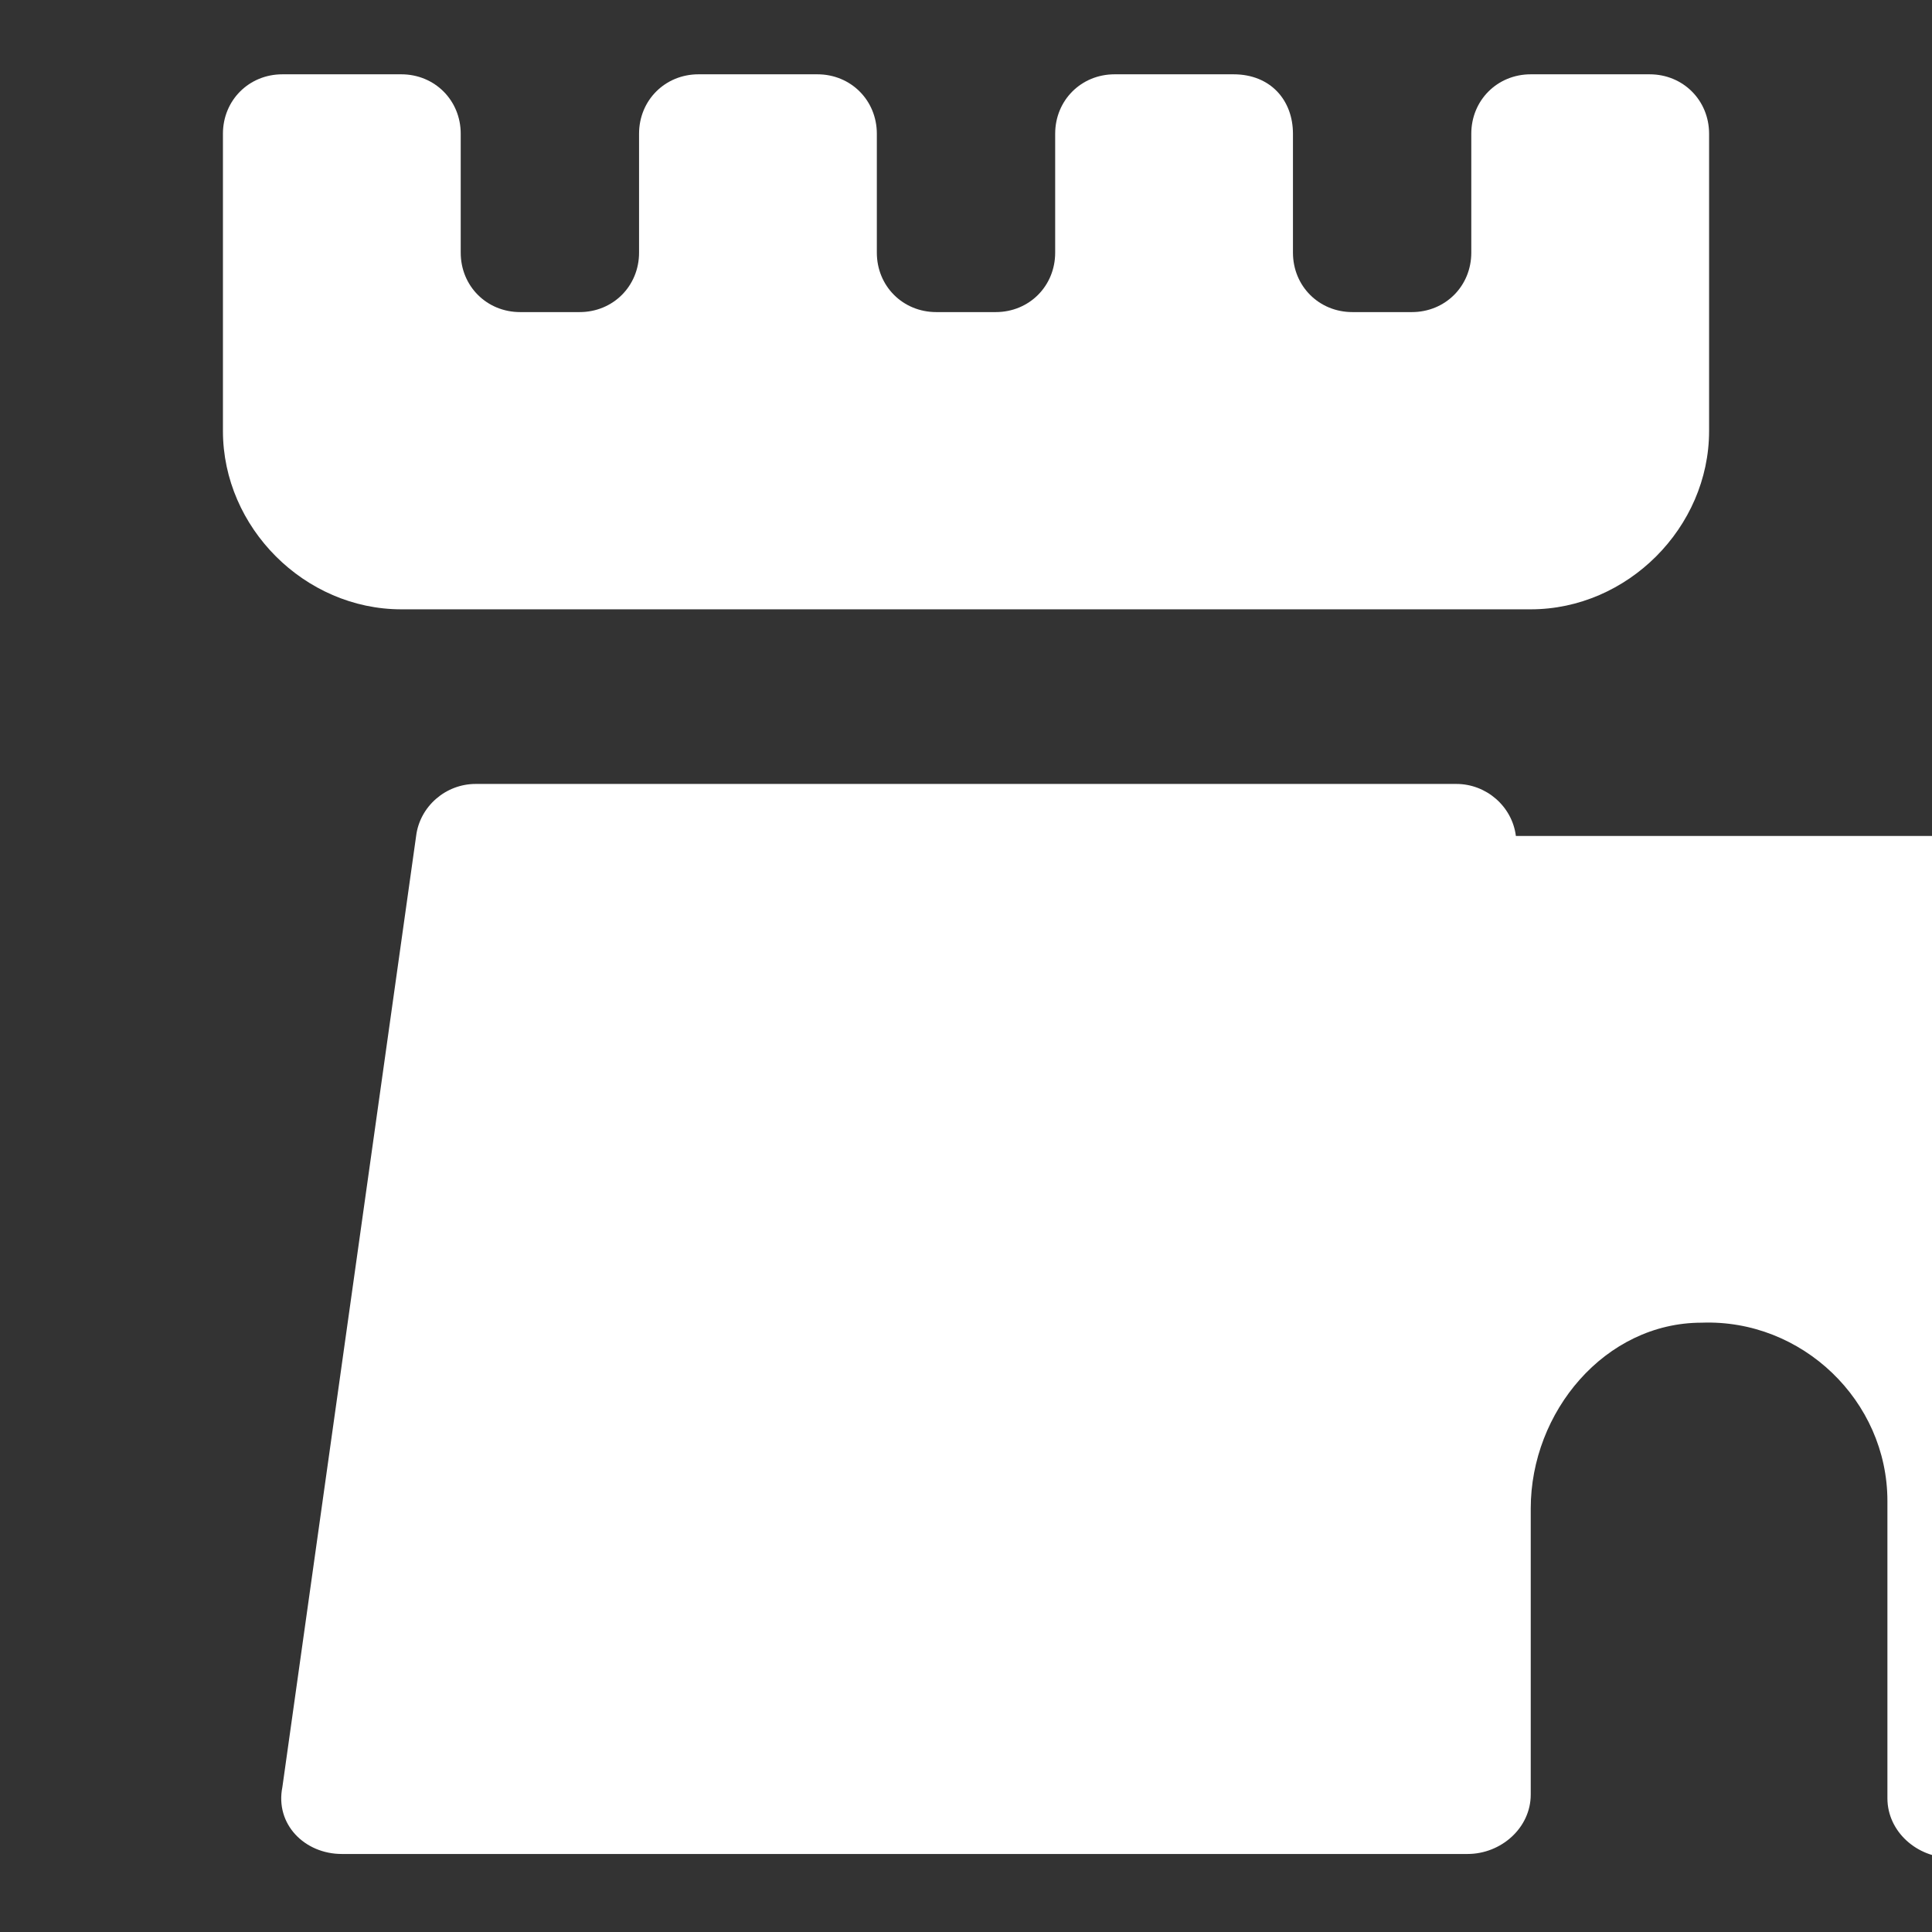<?xml version="1.0"?><svg xmlns="http://www.w3.org/2000/svg" width="52" height="52" viewBox="0 0 52 52"><rect x="0" y="0" width="52" height="52" fill="#333333" stroke="none"/><g fill="#fff"><path d="m44.4 2h-3.2c-0.9 0-1.6 0.7-1.6 1.6v3.2c0 0.9-0.7 1.6-1.6 1.6h-1.6c-0.9 0-1.6-0.7-1.6-1.6v-3.2c0-0.9-0.6-1.6-1.6-1.6h-3.2c-0.9 0-1.6 0.7-1.6 1.6v3.2c0 0.9-0.7 1.6-1.6 1.6h-1.6c-0.9 0-1.6-0.7-1.6-1.6v-3.2c0-0.9-0.7-1.6-1.6-1.6h-3.2c-0.9 0-1.6 0.7-1.6 1.6v3.2c0 0.9-0.7 1.6-1.6 1.6h-1.6c-0.9 0-1.6-0.7-1.6-1.6v-3.2c0-0.9-0.7-1.6-1.6-1.6h-3.2c-0.9 0-1.6 0.7-1.6 1.6v8c0 2.6 2.2 4.8 4.8 4.8h30.4c2.6 0 4.8-2.2 4.8-4.8v-8c0-0.9-0.7-1.6-1.6-1.6z m-3.6 20.5c-0.1-0.8-0.8-1.4-1.6-1.4h-26.4c-0.8 0-1.5 0.6-1.6 1.4l-3.6 25.6c-0.2 1 0.6 1.8 1.6 1.8h30.3c0.9 0 1.7-0.7 1.7-1.6v-7.7c0-2.6 2-5 4.6-5 2.7-0.1 5 2.1 5 4.8v8c0 0.9 0.8 1.6 1.7 1.6h30.3c1 0 1.8-0.9 1.6-1.8l-3.6-25.7z"></path></g></svg>